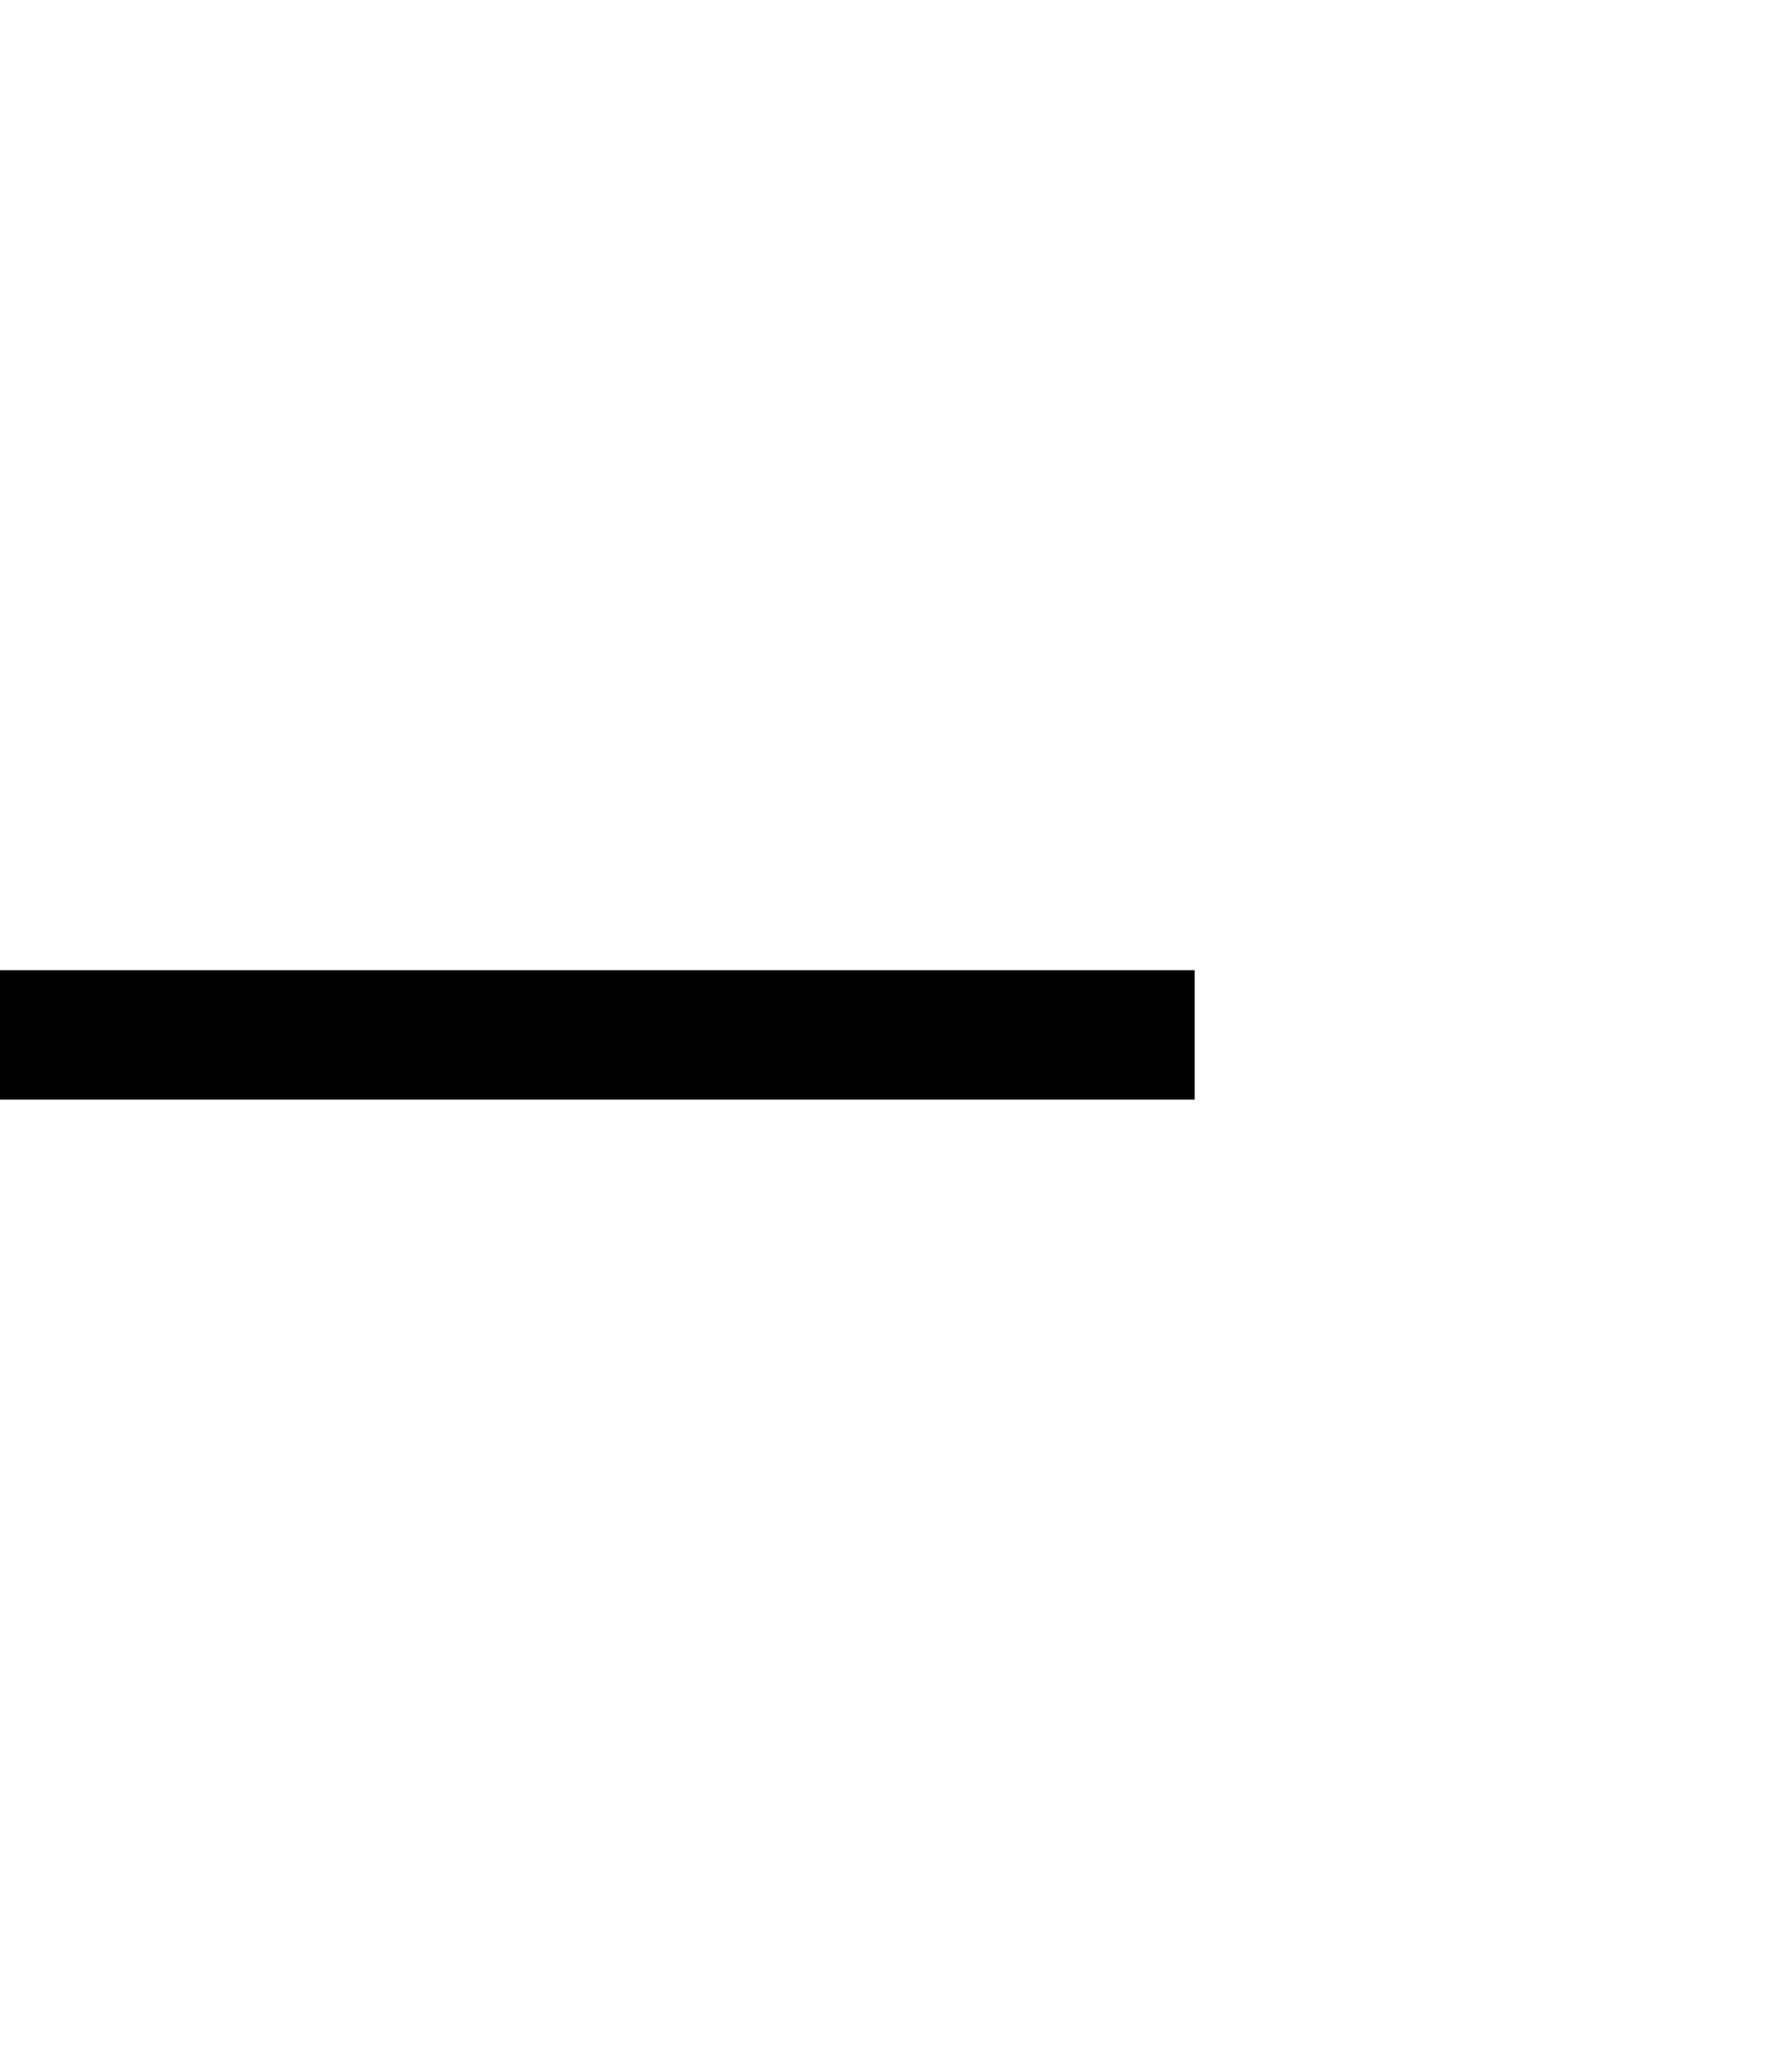 <?xml version="1.0" encoding="UTF-8" standalone="no"?>
<!-- Created with Inkscape (http://www.inkscape.org/) -->

<svg
   width="62.354mm"
   height="72mm"
   viewBox="0 0 62.354 72"
   version="1.1"
   id="svg8595"
   sodipodi:docname="end.svg"
   inkscape:version="1.1.2 (0a00cf5339, 2022-02-04)"
   xmlns:inkscape="http://www.inkscape.org/namespaces/inkscape"
   xmlns:sodipodi="http://sodipodi.sourceforge.net/DTD/sodipodi-0.dtd"
   xmlns="http://www.w3.org/2000/svg"
   xmlns:svg="http://www.w3.org/2000/svg">
  <sodipodi:namedview
     id="namedview8597"
     pagecolor="#ffffff"
     bordercolor="#666666"
     borderopacity="1.0"
     inkscape:pageshadow="2"
     inkscape:pageopacity="0.0"
     inkscape:pagecheckerboard="0"
     inkscape:document-units="mm"
     showgrid="false"
     inkscape:snap-page="true"
     inkscape:zoom="1.3413403"
     inkscape:cx="127.11167"
     inkscape:cy="307.90099"
     inkscape:window-width="954"
     inkscape:window-height="1161"
     inkscape:window-x="960"
     inkscape:window-y="0"
     inkscape:window-maximized="1"
     inkscape:current-layer="layer1"
     fit-margin-top="0"
     fit-margin-left="0"
     fit-margin-right="0"
     fit-margin-bottom="0"
     showguides="true"
     inkscape:guide-bbox="true"
     inkscape:lockguides="true">
    <sodipodi:guide
       position="62.354,18"
       orientation="68.03,-117.835"
       id="guide9835"
       inkscape:locked="true" />
    <sodipodi:guide
       position="31.177,-1e-06"
       orientation="-68.03,-117.835"
       id="guide9837"
       inkscape:locked="true" />
    <sodipodi:guide
       position="0,18"
       orientation="-136.064,0"
       id="guide9839"
       inkscape:locked="true" />
    <sodipodi:guide
       position="0,54"
       orientation="-68.032,117.835"
       id="guide9841"
       inkscape:locked="true" />
    <sodipodi:guide
       position="31.177,72"
       orientation="68.032,117.835"
       id="guide9843"
       inkscape:locked="true" />
    <sodipodi:guide
       position="62.354,54"
       orientation="136.064,0"
       id="guide9845"
       inkscape:locked="true" />
    <sodipodi:guide
       position="-31.177,36"
       orientation="0,-1"
       id="guide9847"
       inkscape:locked="true" />
    <sodipodi:guide
       position="0,45"
       orientation="0,1"
       id="guide9849"
       inkscape:label=""
       inkscape:locked="true"
       inkscape:color="rgb(0,0,255)" />
    <sodipodi:guide
       position="0,27"
       orientation="0,1"
       id="guide9851"
       inkscape:label=""
       inkscape:locked="true"
       inkscape:color="rgb(0,0,255)" />
    <sodipodi:guide
       position="31.177,36"
       orientation="0.866,-0.5"
       id="guide9853"
       inkscape:label=""
       inkscape:locked="true"
       inkscape:color="rgb(0,0,255)" />
    <sodipodi:guide
       position="25.981,45"
       orientation="0.866,-0.5"
       id="guide9859"
       inkscape:label=""
       inkscape:locked="true"
       inkscape:color="rgb(0,0,255)" />
    <sodipodi:guide
       position="36.373,27"
       orientation="0.866,-0.5"
       id="guide9861"
       inkscape:label=""
       inkscape:locked="true"
       inkscape:color="rgb(0,0,255)" />
    <sodipodi:guide
       position="31.177,36"
       orientation="0.866,0.5"
       id="guide9863"
       inkscape:label=""
       inkscape:locked="true"
       inkscape:color="rgb(0,0,255)" />
    <sodipodi:guide
       position="41.569,36"
       orientation="0.866,0.5"
       id="guide9865"
       inkscape:label=""
       inkscape:locked="true"
       inkscape:color="rgb(0,0,255)" />
    <sodipodi:guide
       position="20.784,36"
       orientation="0.866,0.5"
       id="guide9867"
       inkscape:label=""
       inkscape:locked="true"
       inkscape:color="rgb(0,0,255)" />
  </sodipodi:namedview>
  <defs
     id="defs8592" />
  <g
     inkscape:label="Layer 1"
     inkscape:groupmode="layer"
     id="layer1">
    <path
       style="fill:none;stroke:#000000;stroke-width:4.5;stroke-linecap:butt;stroke-linejoin:miter;stroke-miterlimit:4;stroke-dasharray:none;stroke-opacity:1"
       d="m 0,36 41.569,2e-6"
       id="path11811"
       sodipodi:nodetypes="cc" />
  </g>
</svg>
